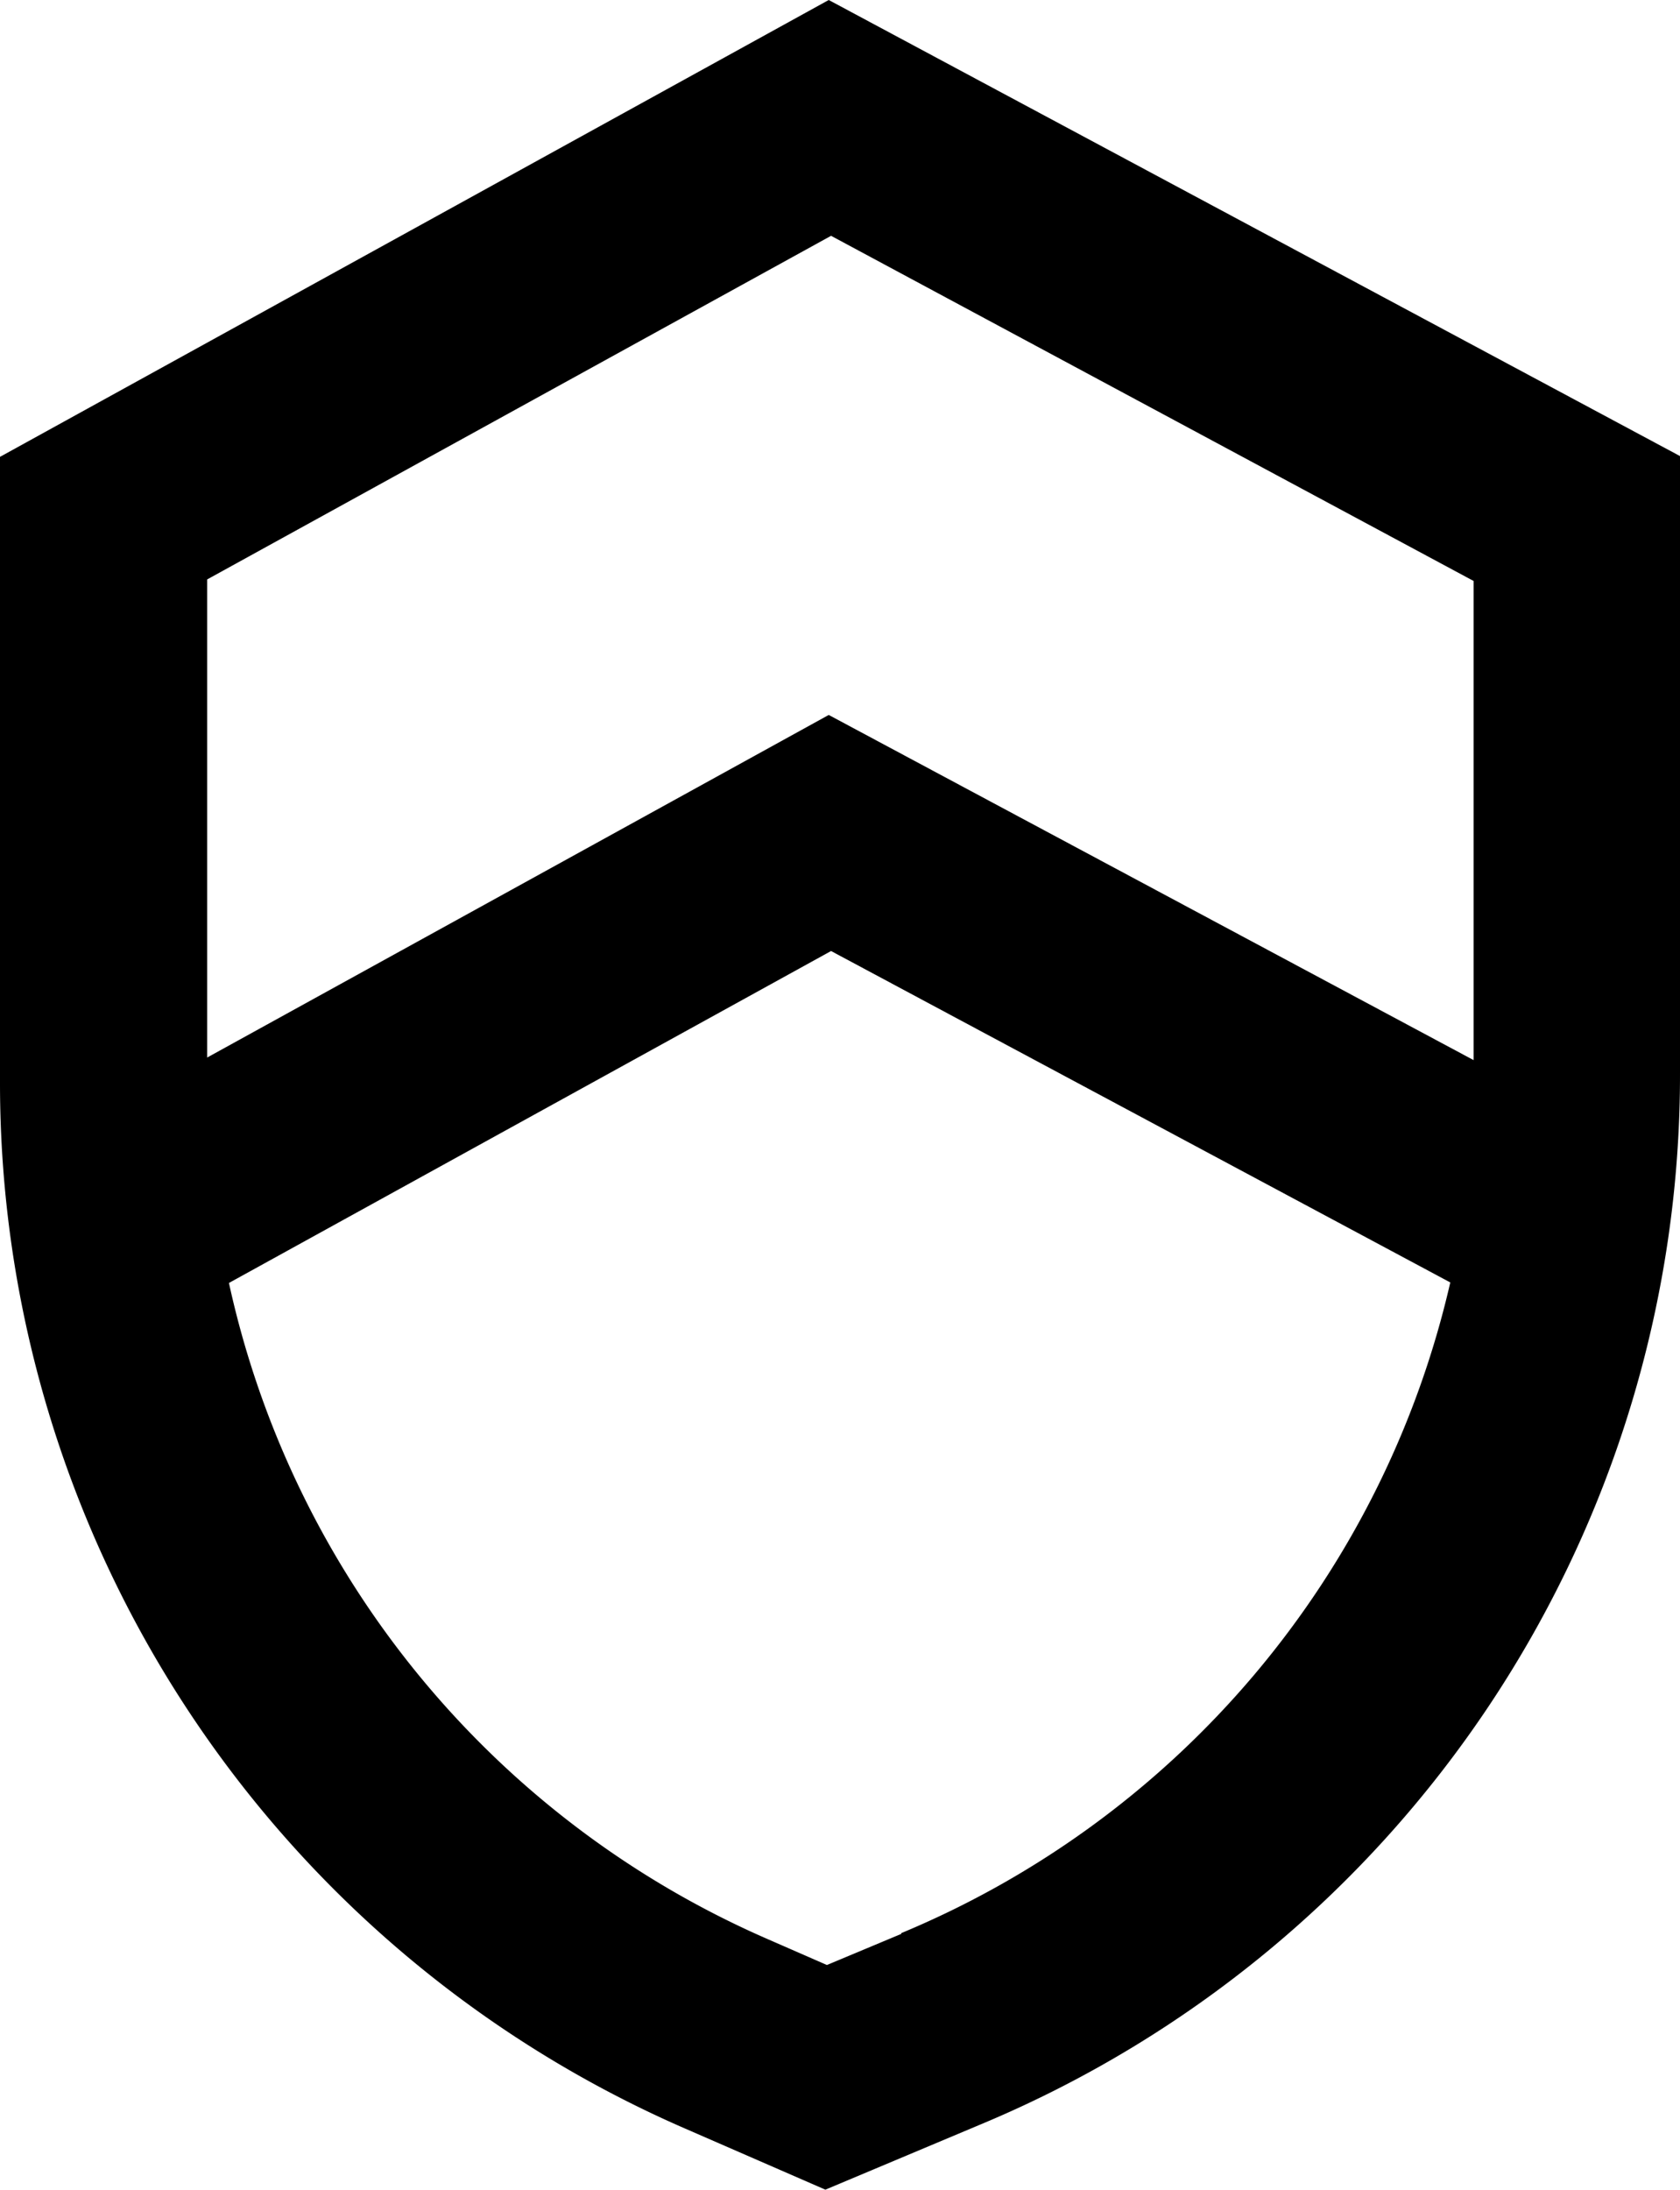 <svg xmlns="http://www.w3.org/2000/svg" viewBox="0 0 64.87 84.5"><title>buckler</title><g id="Слой_2" data-name="Слой 2"><g id="Слой_1-2" data-name="Слой 1"><path d="M0,17.63V41.8A44,44,0,0,0,26.45,82.14l5.42,2.36,6-2.52a43.88,43.88,0,0,0,27-40.58V17.6L32,0Zm34.8,57-2.87,1.2-2.29-1A36,36,0,0,1,8.84,49.51L32.09,36.7,56,49.49A35.89,35.89,0,0,1,34.8,74.6ZM56.9,22.42V40.91L32,27.59,8,40.81V22.36L32.09,9.1Z"/></g></g></svg>